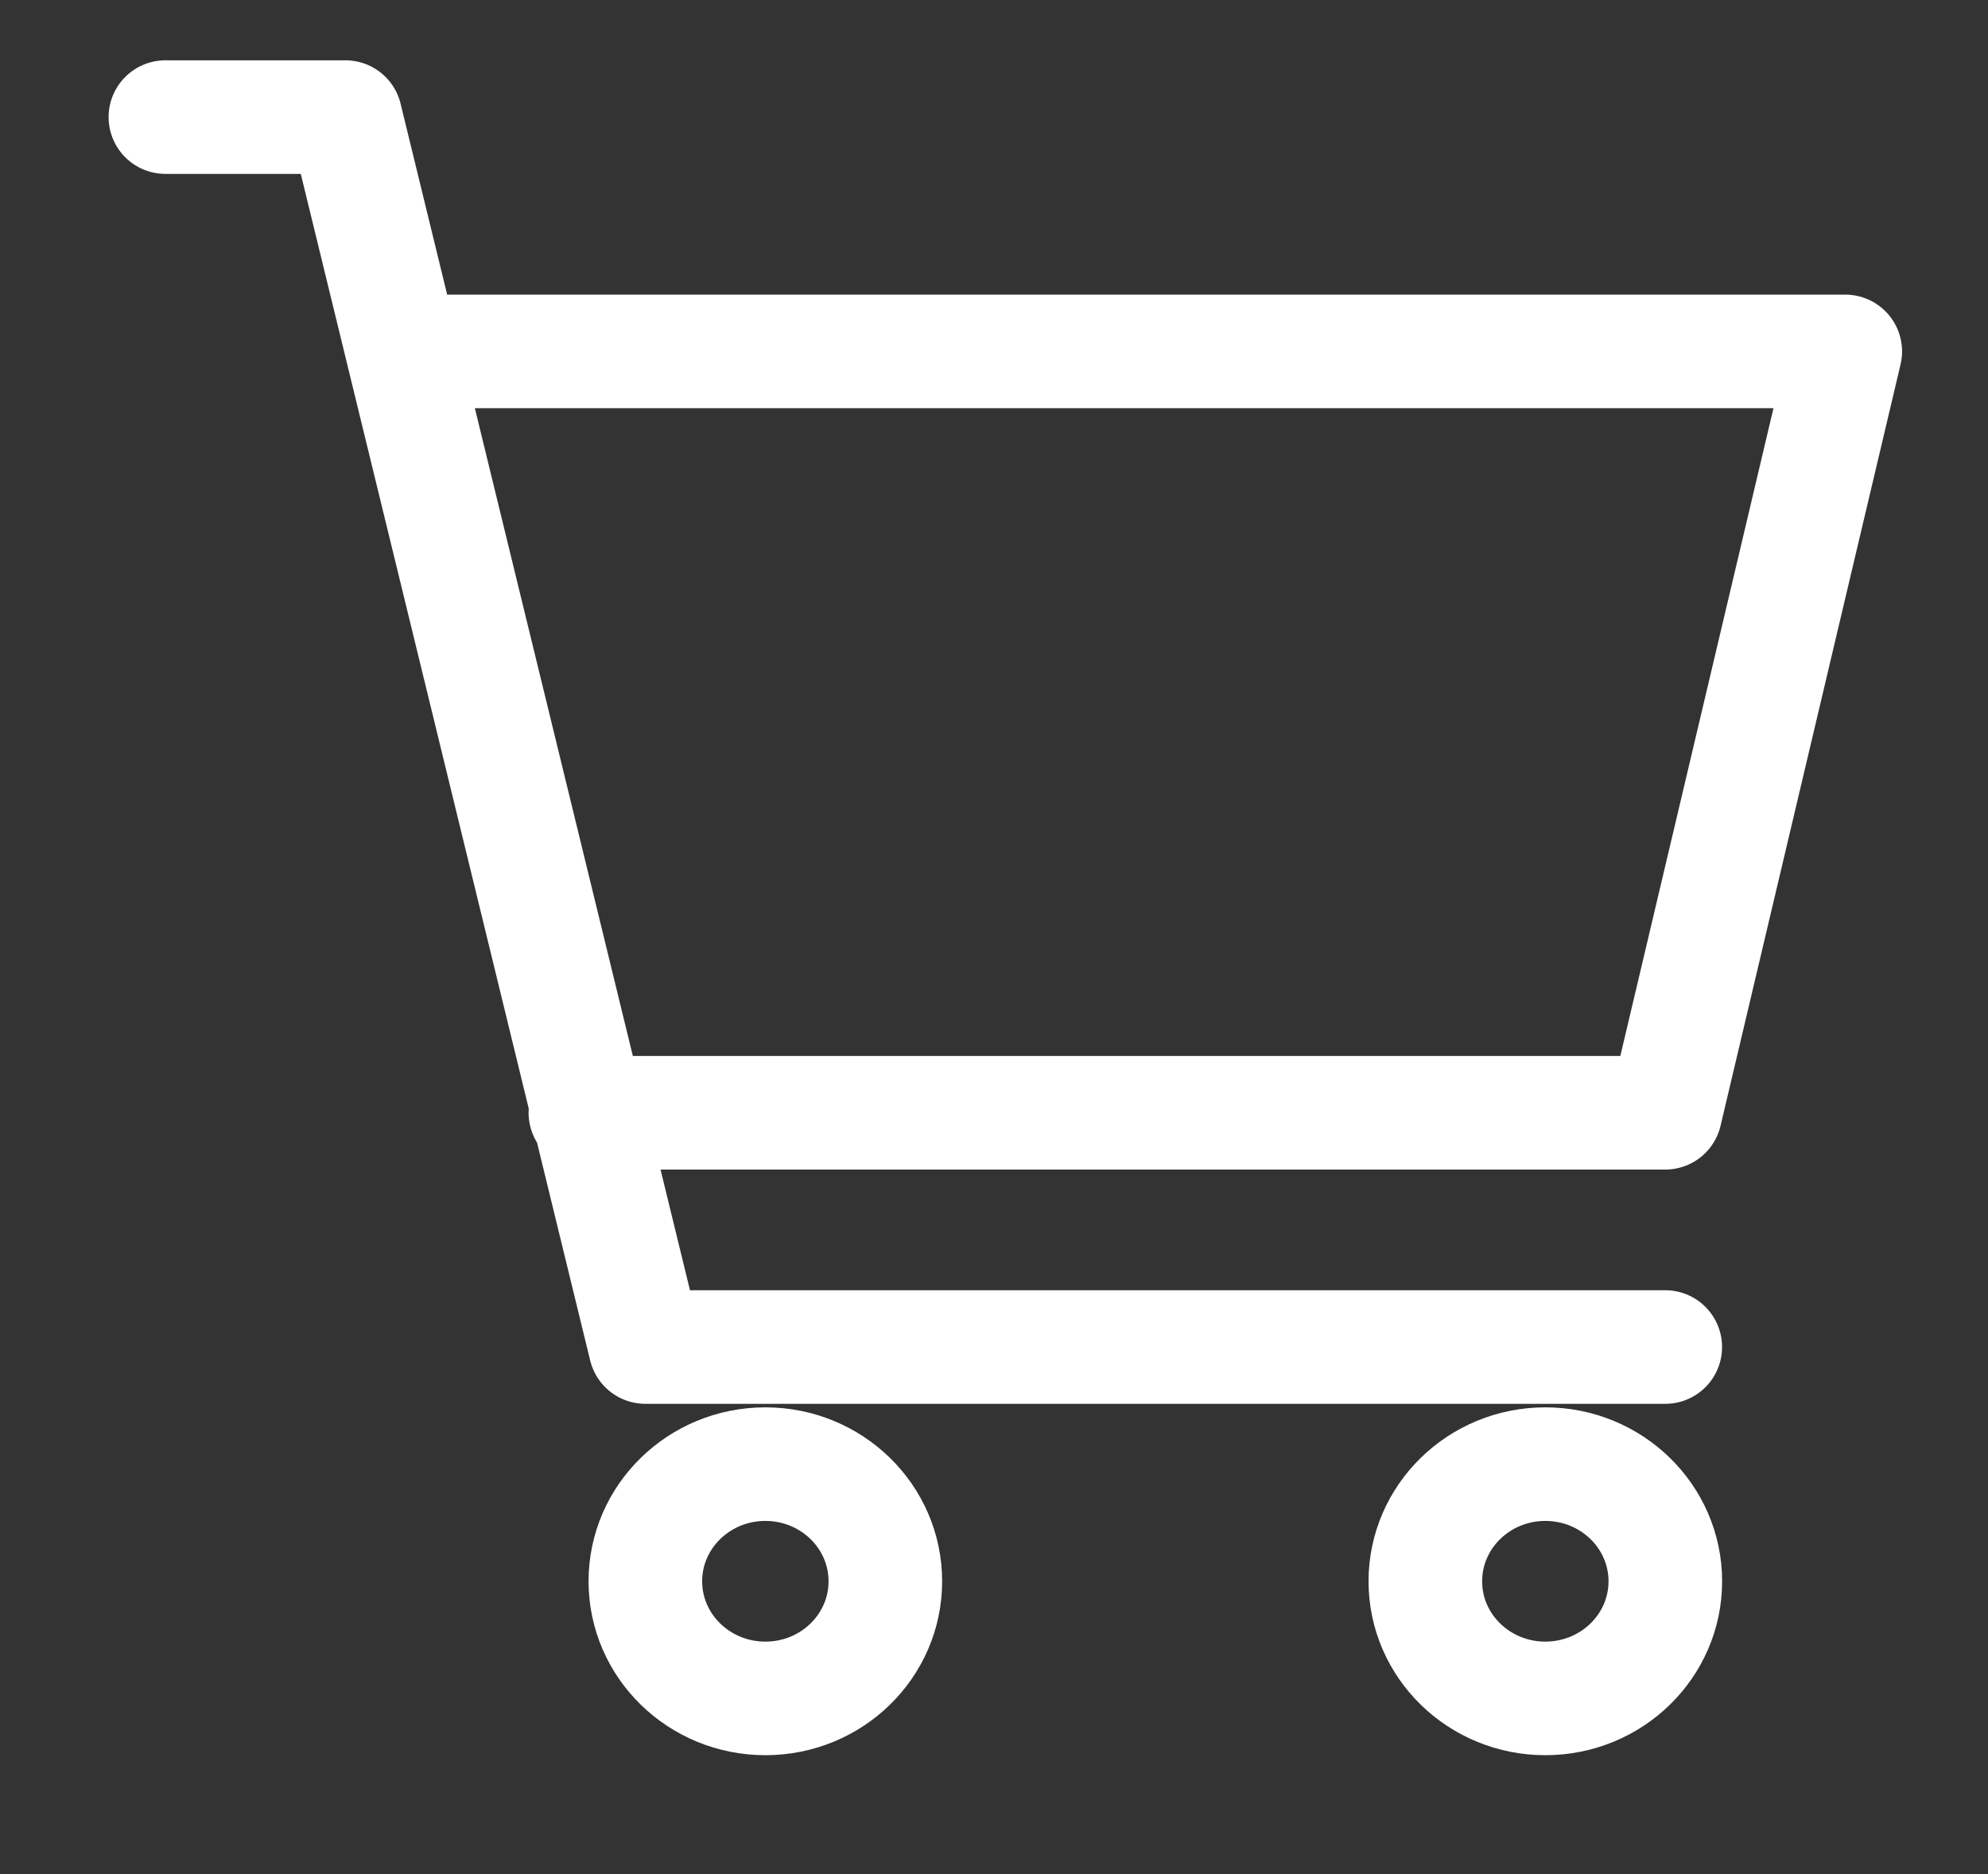 <svg width="35" height="33" viewBox="0 0 35 33" fill="none" xmlns="http://www.w3.org/2000/svg">
<rect x="0" y="0" width="35" height="33" fill="#333333" stroke="none"/>
<path d="M7.137 6.188H32.487L29.318 19.594H10.306M29.318 23.719H11.362L6.081 2.062H2.912" stroke="white" stroke-width="2" stroke-linecap="round" stroke-linejoin="round"/>
<path d="M27.206 29.906C28.373 29.906 29.319 28.983 29.319 27.844C29.319 26.705 28.373 25.781 27.206 25.781C26.04 25.781 25.094 26.705 25.094 27.844C25.094 28.983 26.04 29.906 27.206 29.906Z" stroke="white" stroke-width="2" stroke-linecap="round" stroke-linejoin="round"/>
<path d="M13.475 29.906C14.642 29.906 15.587 28.983 15.587 27.844C15.587 26.705 14.642 25.781 13.475 25.781C12.308 25.781 11.362 26.705 11.362 27.844C11.362 28.983 12.308 29.906 13.475 29.906Z" stroke="white" stroke-width="2" stroke-linecap="round" stroke-linejoin="round"/>
</svg>

